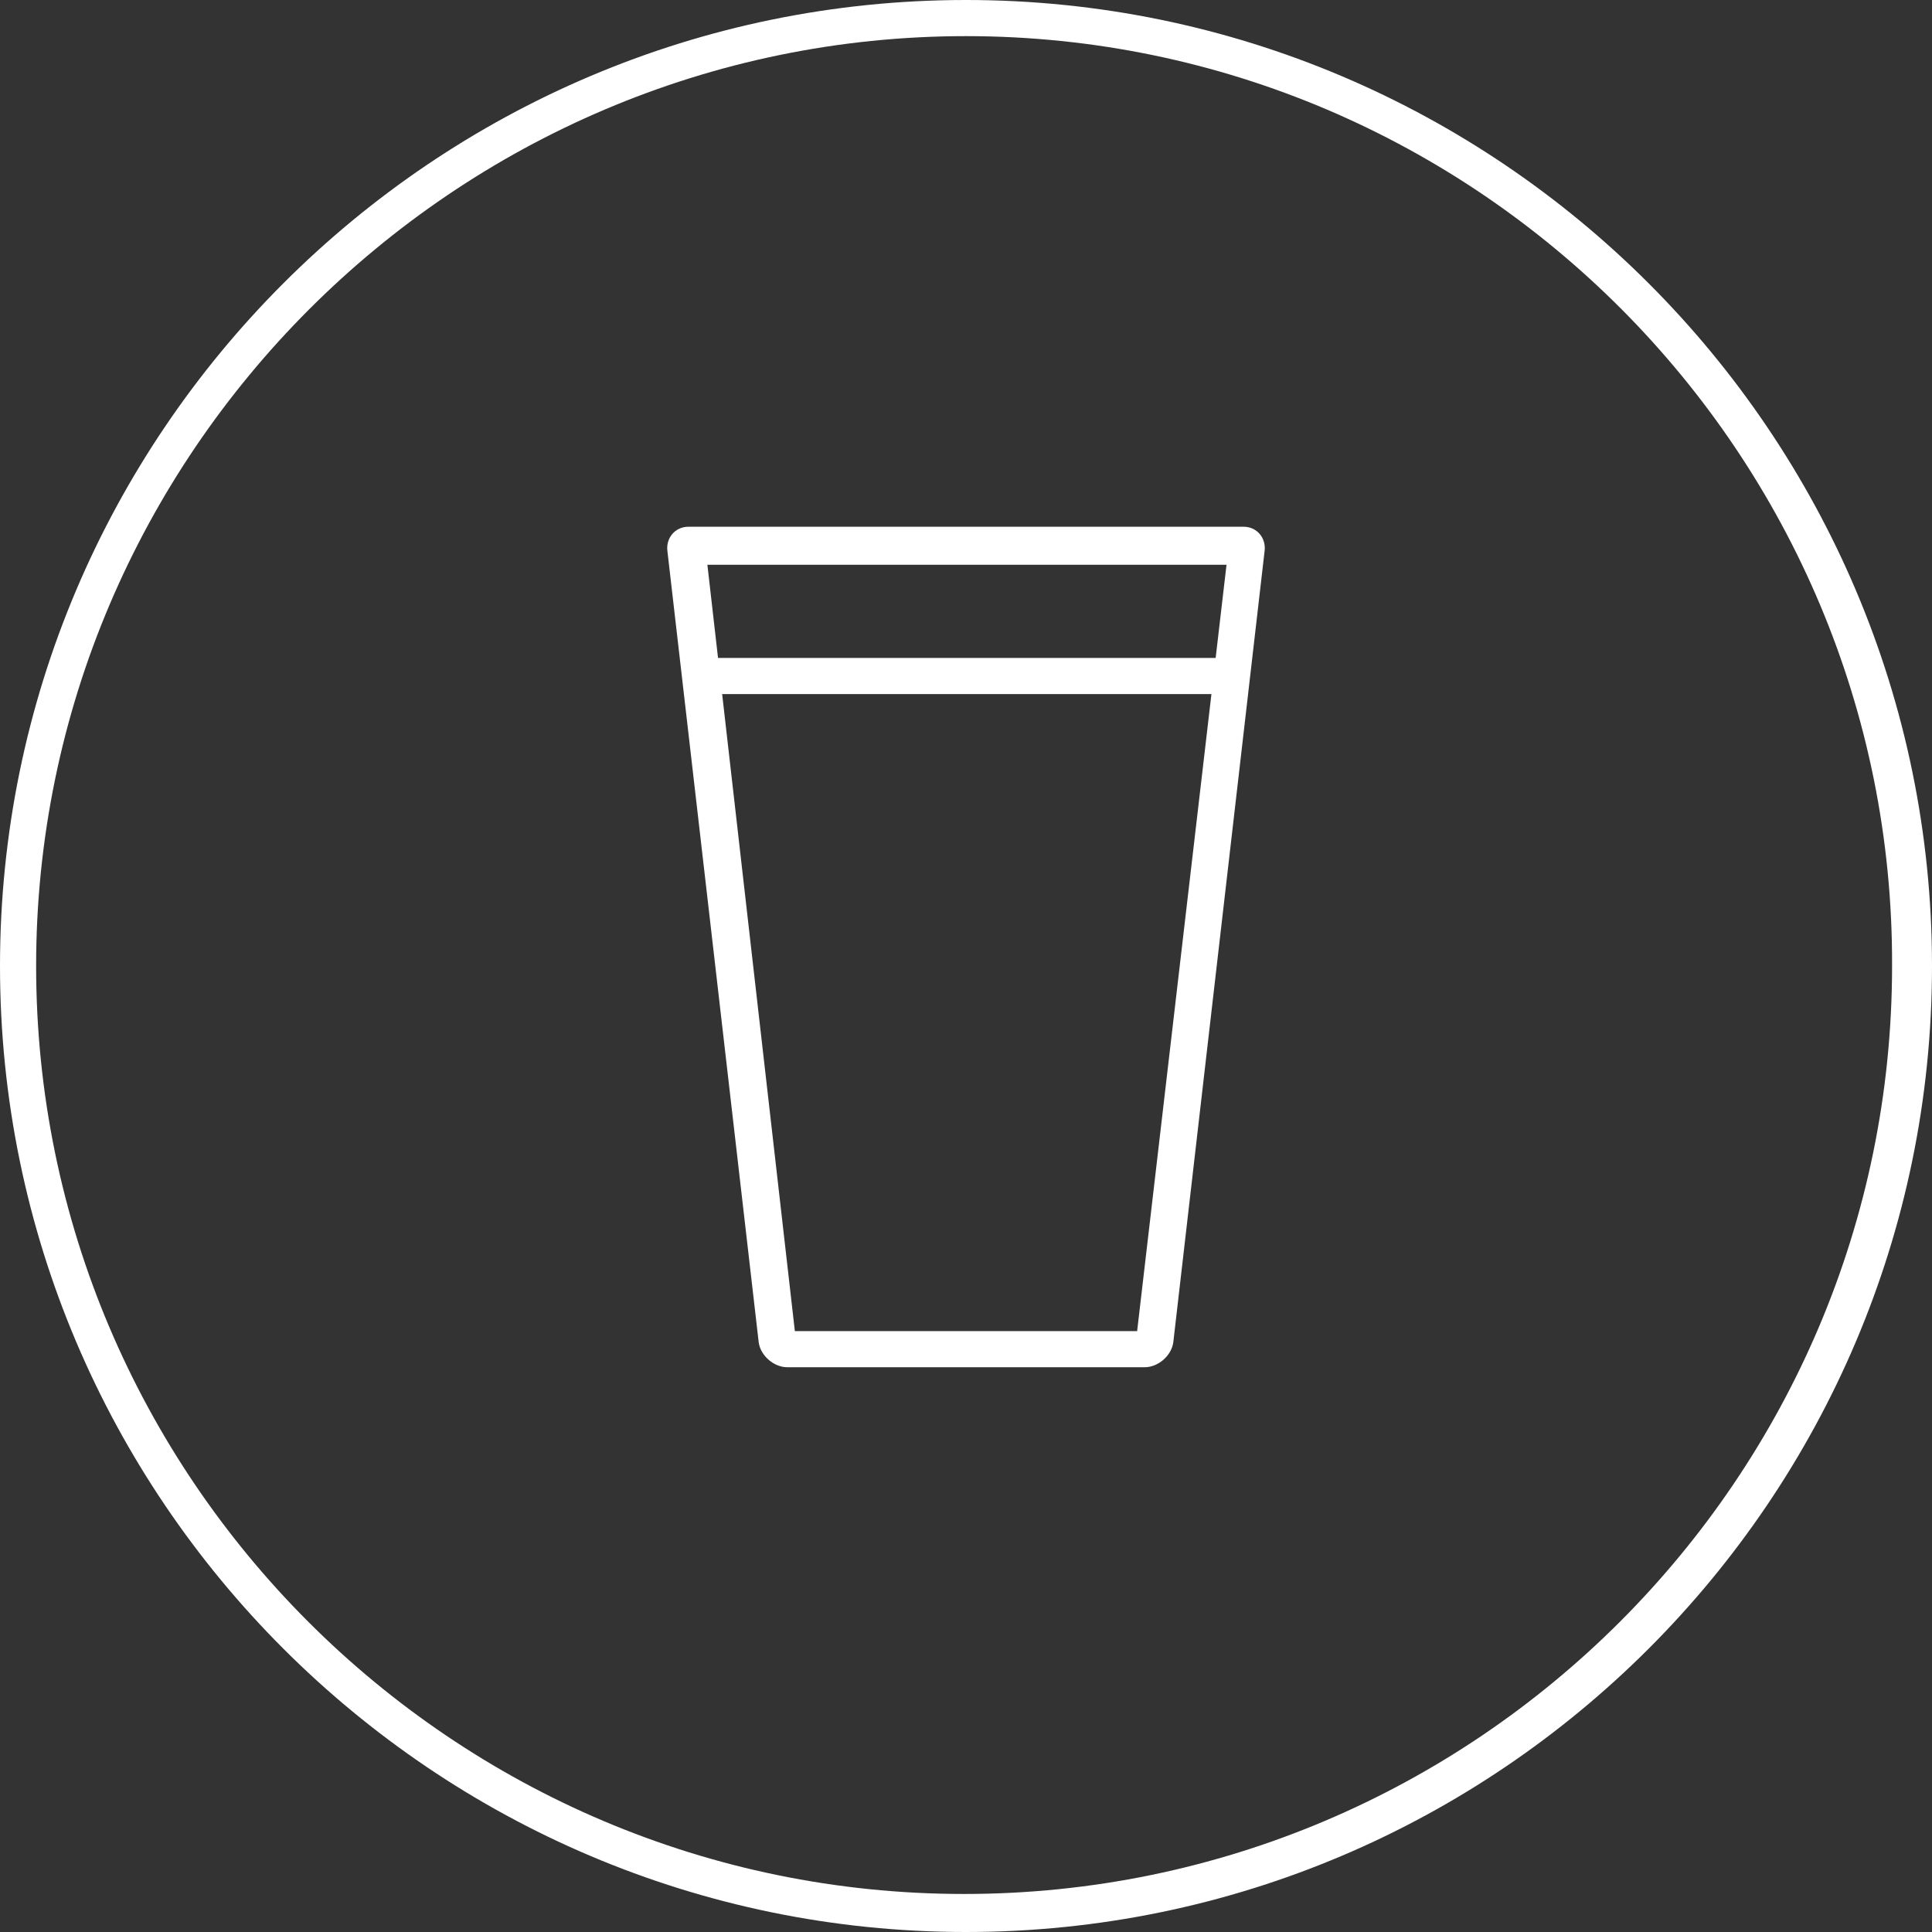 <!-- Generator: Adobe Illustrator 22.0.1, SVG Export Plug-In  -->
<svg version="1.1"
	 xmlns="http://www.w3.org/2000/svg" xmlns:xlink="http://www.w3.org/1999/xlink" xmlns:a="http://ns.adobe.com/AdobeSVGViewerExtensions/3.0/"
	 x="0px" y="0px" width="101.6px" height="101.6px" viewBox="0 0 101.6 101.6" style="enable-background:new 0 0 101.6 101.6;"
	 xml:space="preserve">
<rect x="0" y="0" width="101.6" height="101.6" fill="#333333" stroke="none"/>
<style type="text/css">
	.st0{fill:#FFFFFF;}
</style>
<defs>
</defs>
<g>
	<path class="st0" d="M65.4,27.7H36.2c-0.7,0-1.2,0.6-1.1,1.3l4.8,41.6c0.1,0.7,0.8,1.3,1.5,1.3h18.8c0.7,0,1.4-0.6,1.5-1.3L66.5,29
		C66.6,28.3,66.1,27.7,65.4,27.7z M59.8,70H41.8l-4.6-40.3h27.3L59.8,70z"/>
	<g>
		<line class="st0" x1="64.1" y1="35.5" x2="37.5" y2="35.5"/>
		<rect x="37.5" y="34.6" class="st0" width="26.6" height="1.9"/>
	</g>
</g>
<path class="st0" d="M50.8,101.6C22.8,101.6,0,78.8,0,50.8S22.8,0,50.8,0c28,0,50.8,22.8,50.8,50.8S78.8,101.6,50.8,101.6z
	 M50.8,1.9C23.9,1.9,1.9,23.9,1.9,50.8c0,26.9,21.9,48.8,48.8,48.8s48.8-21.9,48.8-48.8C99.6,23.9,77.7,1.9,50.8,1.9z"/>
</svg>
